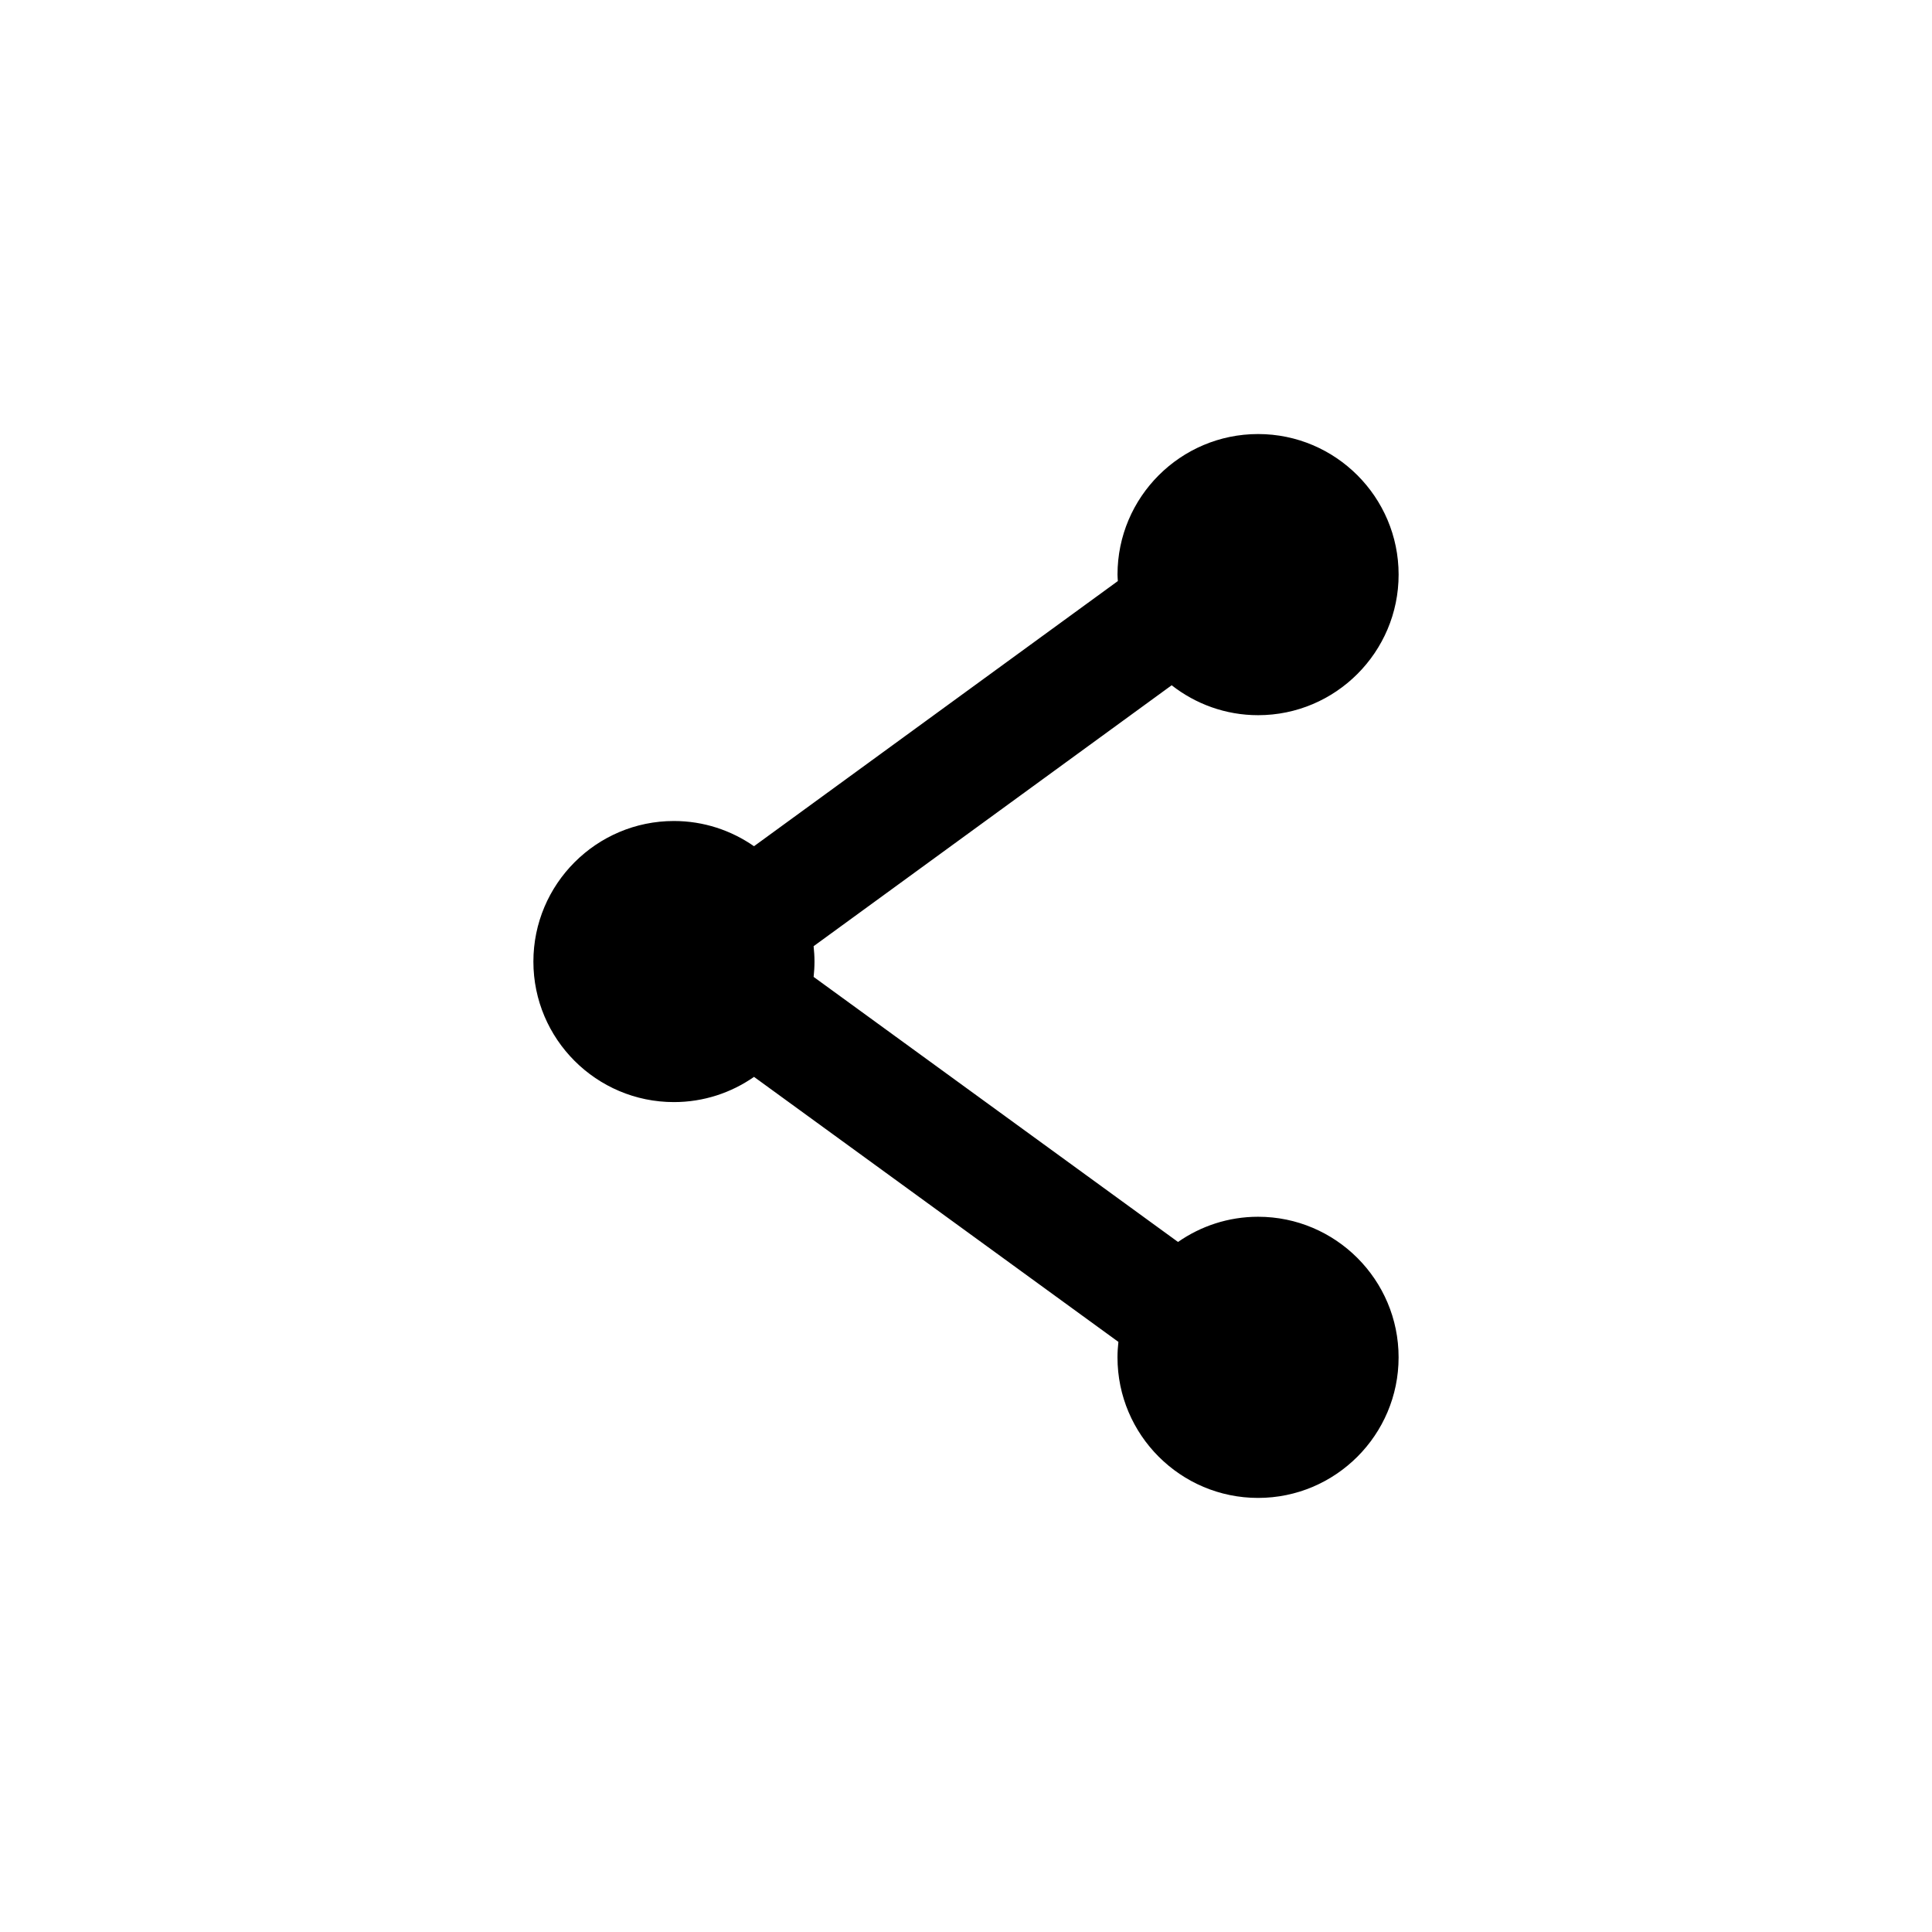 <svg fill="#000000" xmlns="http://www.w3.org/2000/svg" xmlns:xlink="http://www.w3.org/1999/xlink" version="1.1" x="0px" y="0px" viewBox="0 0 100 100" enable-background="new 0 0 100 100" xml:space="preserve"><path d="M65.119,62.979c-1.54,0-2.968,0.484-4.145,1.305L42.113,50.564c0.028-0.26,0.045-0.524,0.045-0.792  c0-0.27-0.018-0.535-0.046-0.797l18.533-13.506c1.235,0.967,2.786,1.549,4.474,1.549c4.011,0,7.273-3.265,7.273-7.277  c0-4.011-3.263-7.275-7.273-7.275c-4.013,0-7.277,3.264-7.277,7.275c0,0.113,0.012,0.223,0.017,0.335L39.027,43.8  c-1.178-0.82-2.605-1.305-4.146-1.305c-4.011,0-7.273,3.265-7.273,7.277c0,4.011,3.263,7.272,7.273,7.272  c1.541,0,2.97-0.484,4.147-1.305l18.86,13.717c-0.029,0.264-0.047,0.531-0.047,0.801c0,4.012,3.265,7.275,7.277,7.275  c4.011,0,7.273-3.264,7.273-7.275C72.393,66.244,69.13,62.979,65.119,62.979z"/></svg>